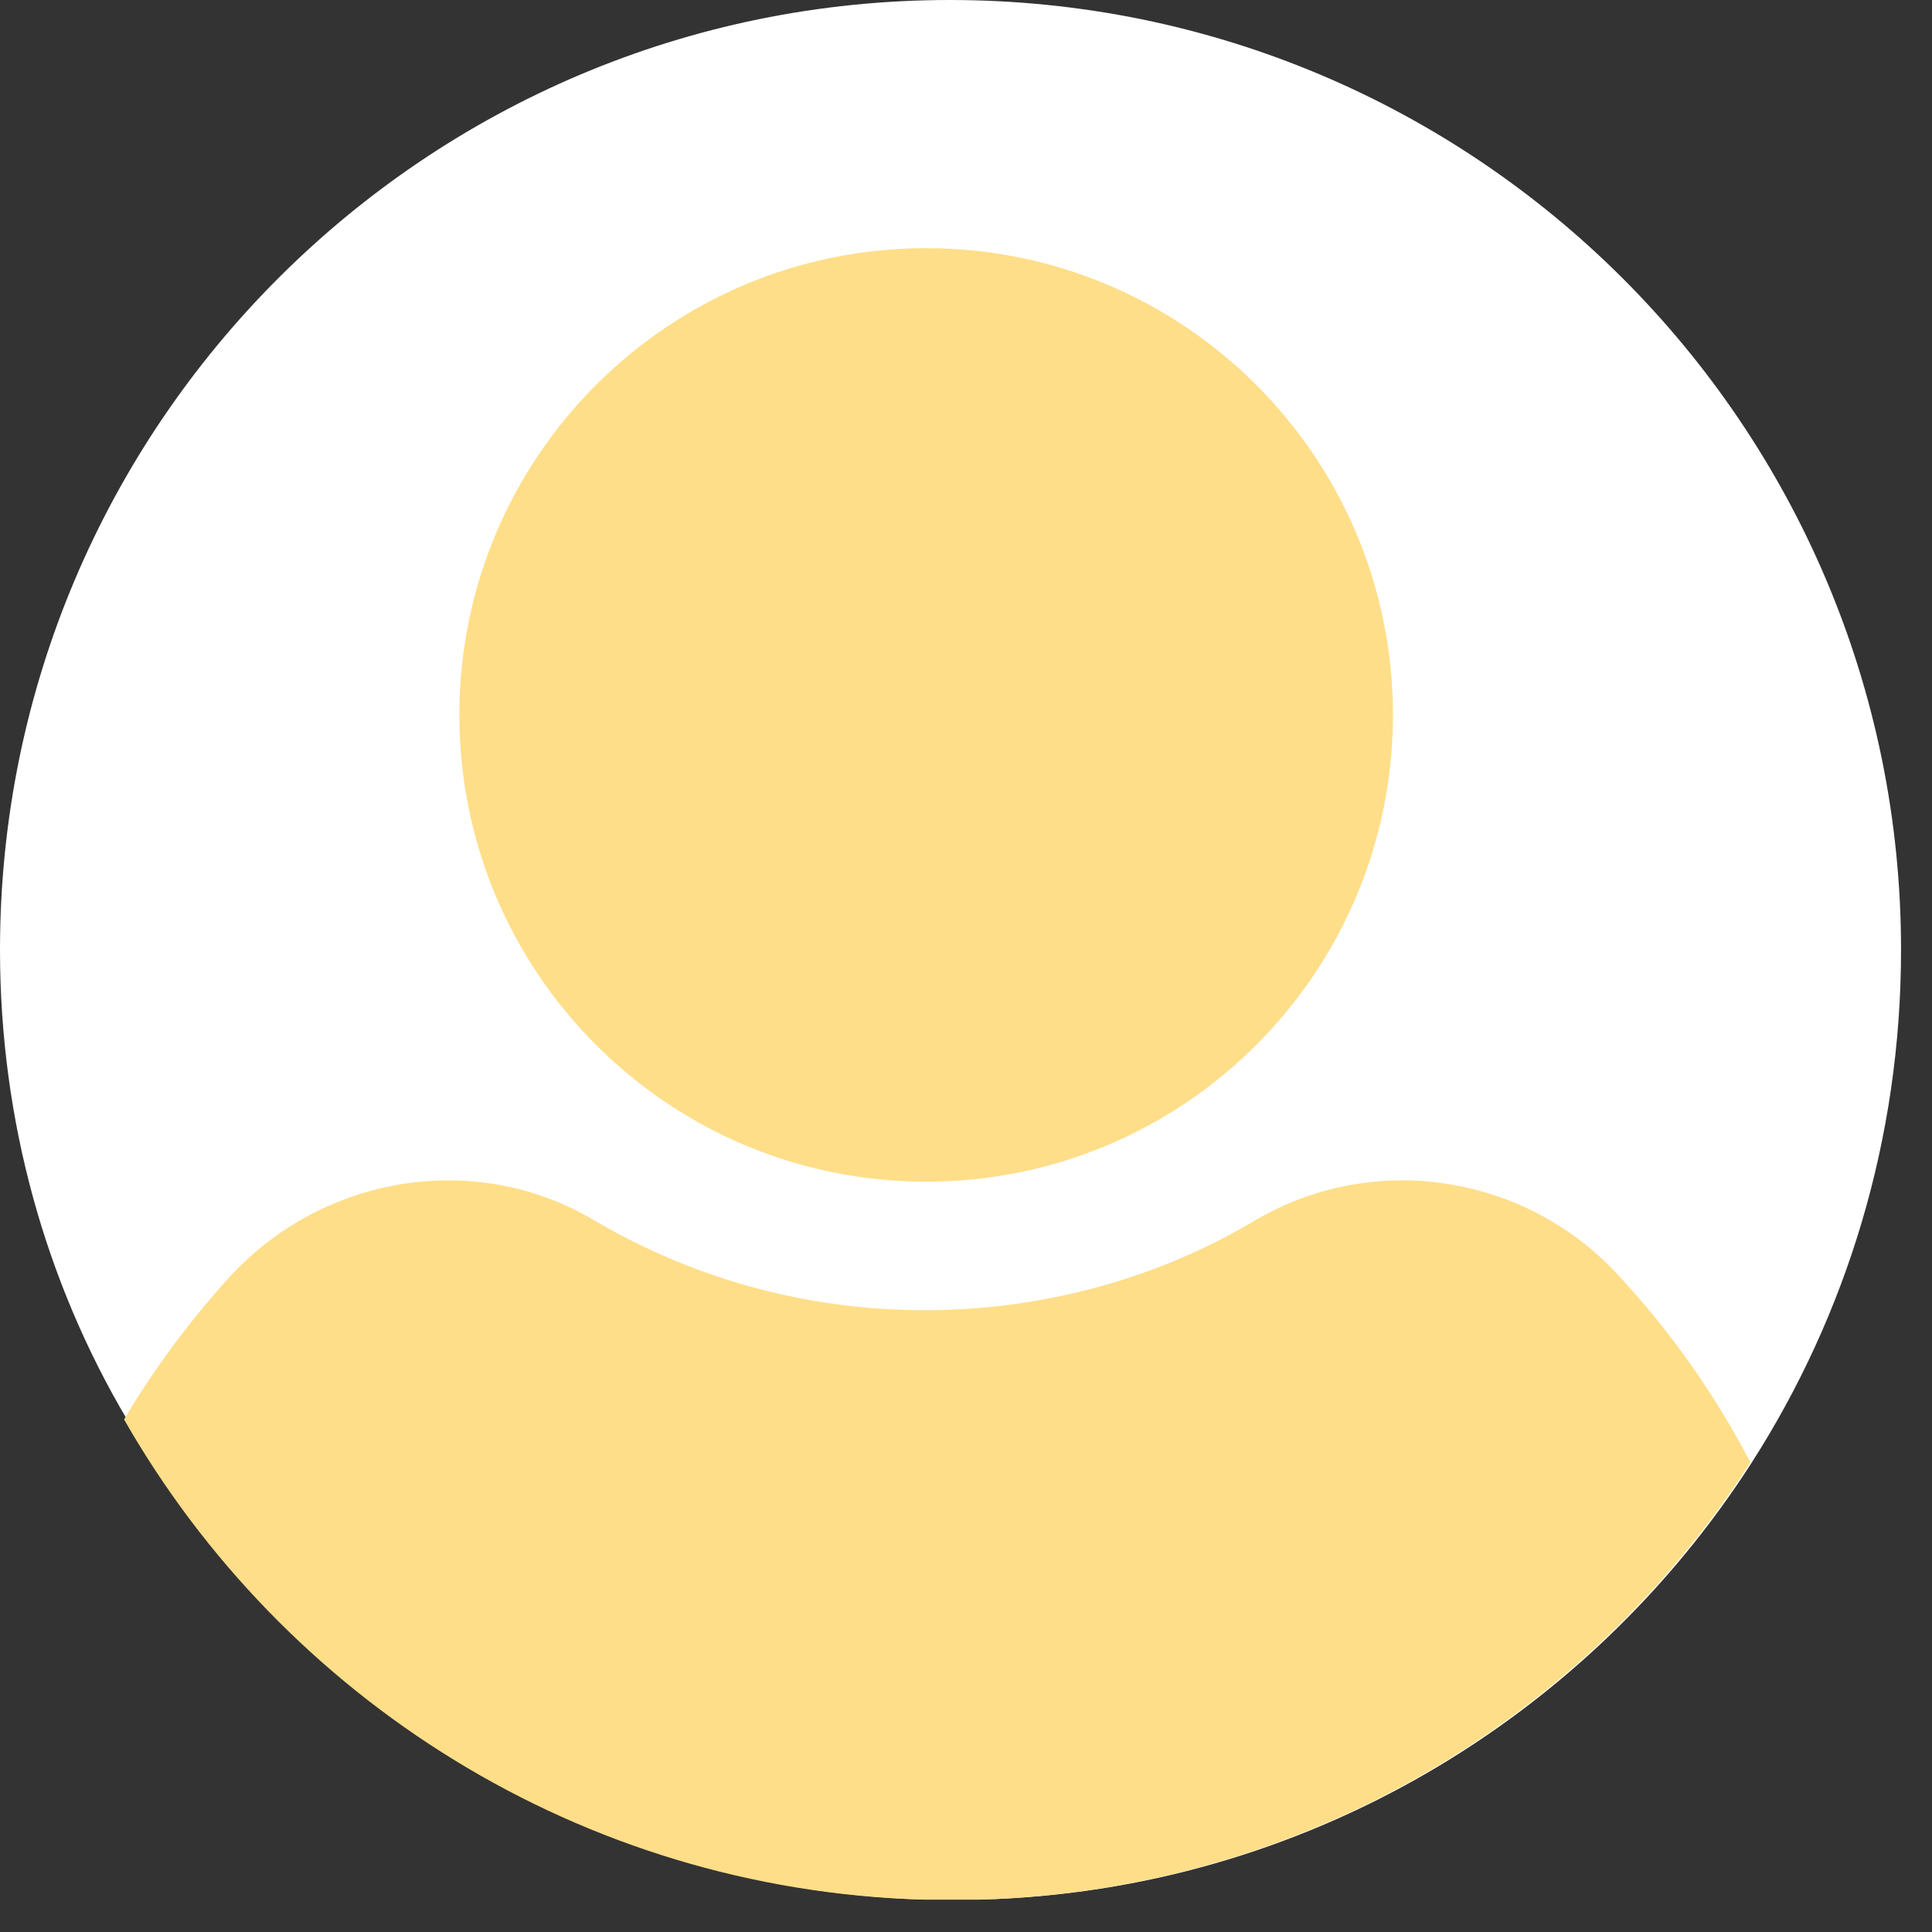 <svg width="44" height="44" viewBox="0 0 44 44" fill="none" xmlns="http://www.w3.org/2000/svg">
<rect x="0" y="0" width="44" height="44" fill="#333333" stroke="none"/>
<path d="M43.295 21.631C43.295 25.937 42.051 29.94 39.898 33.304C36.163 39.124 29.705 43.06 22.337 43.262C22.136 43.262 21.9 43.262 21.698 43.262C21.463 43.262 21.261 43.262 21.059 43.262C13.288 43.026 6.526 38.687 2.893 32.328C1.043 29.2 0 25.533 0 21.631C0 9.688 9.688 0 21.631 0C33.607 0 43.295 9.688 43.295 21.631Z" fill="white"/>
<path d="M39.864 33.304C36.13 39.124 29.671 43.06 22.304 43.262H20.992C13.221 43.026 6.459 38.687 2.826 32.328C3.499 31.185 4.306 30.108 5.181 29.133C7.3 26.778 10.799 26.172 13.524 27.787C15.744 29.099 18.334 29.839 21.059 29.839C23.784 29.839 26.408 29.099 28.595 27.787C31.353 26.172 34.852 26.778 36.938 29.133C38.115 30.411 39.091 31.824 39.864 33.304Z" fill="#FFDE89"/>
<path d="M21.093 26.912C26.964 26.912 31.723 22.153 31.723 16.282C31.723 10.411 26.964 5.652 21.093 5.652C15.222 5.652 10.462 10.411 10.462 16.282C10.462 22.153 15.222 26.912 21.093 26.912Z" fill="#FFDE89"/>
</svg>
